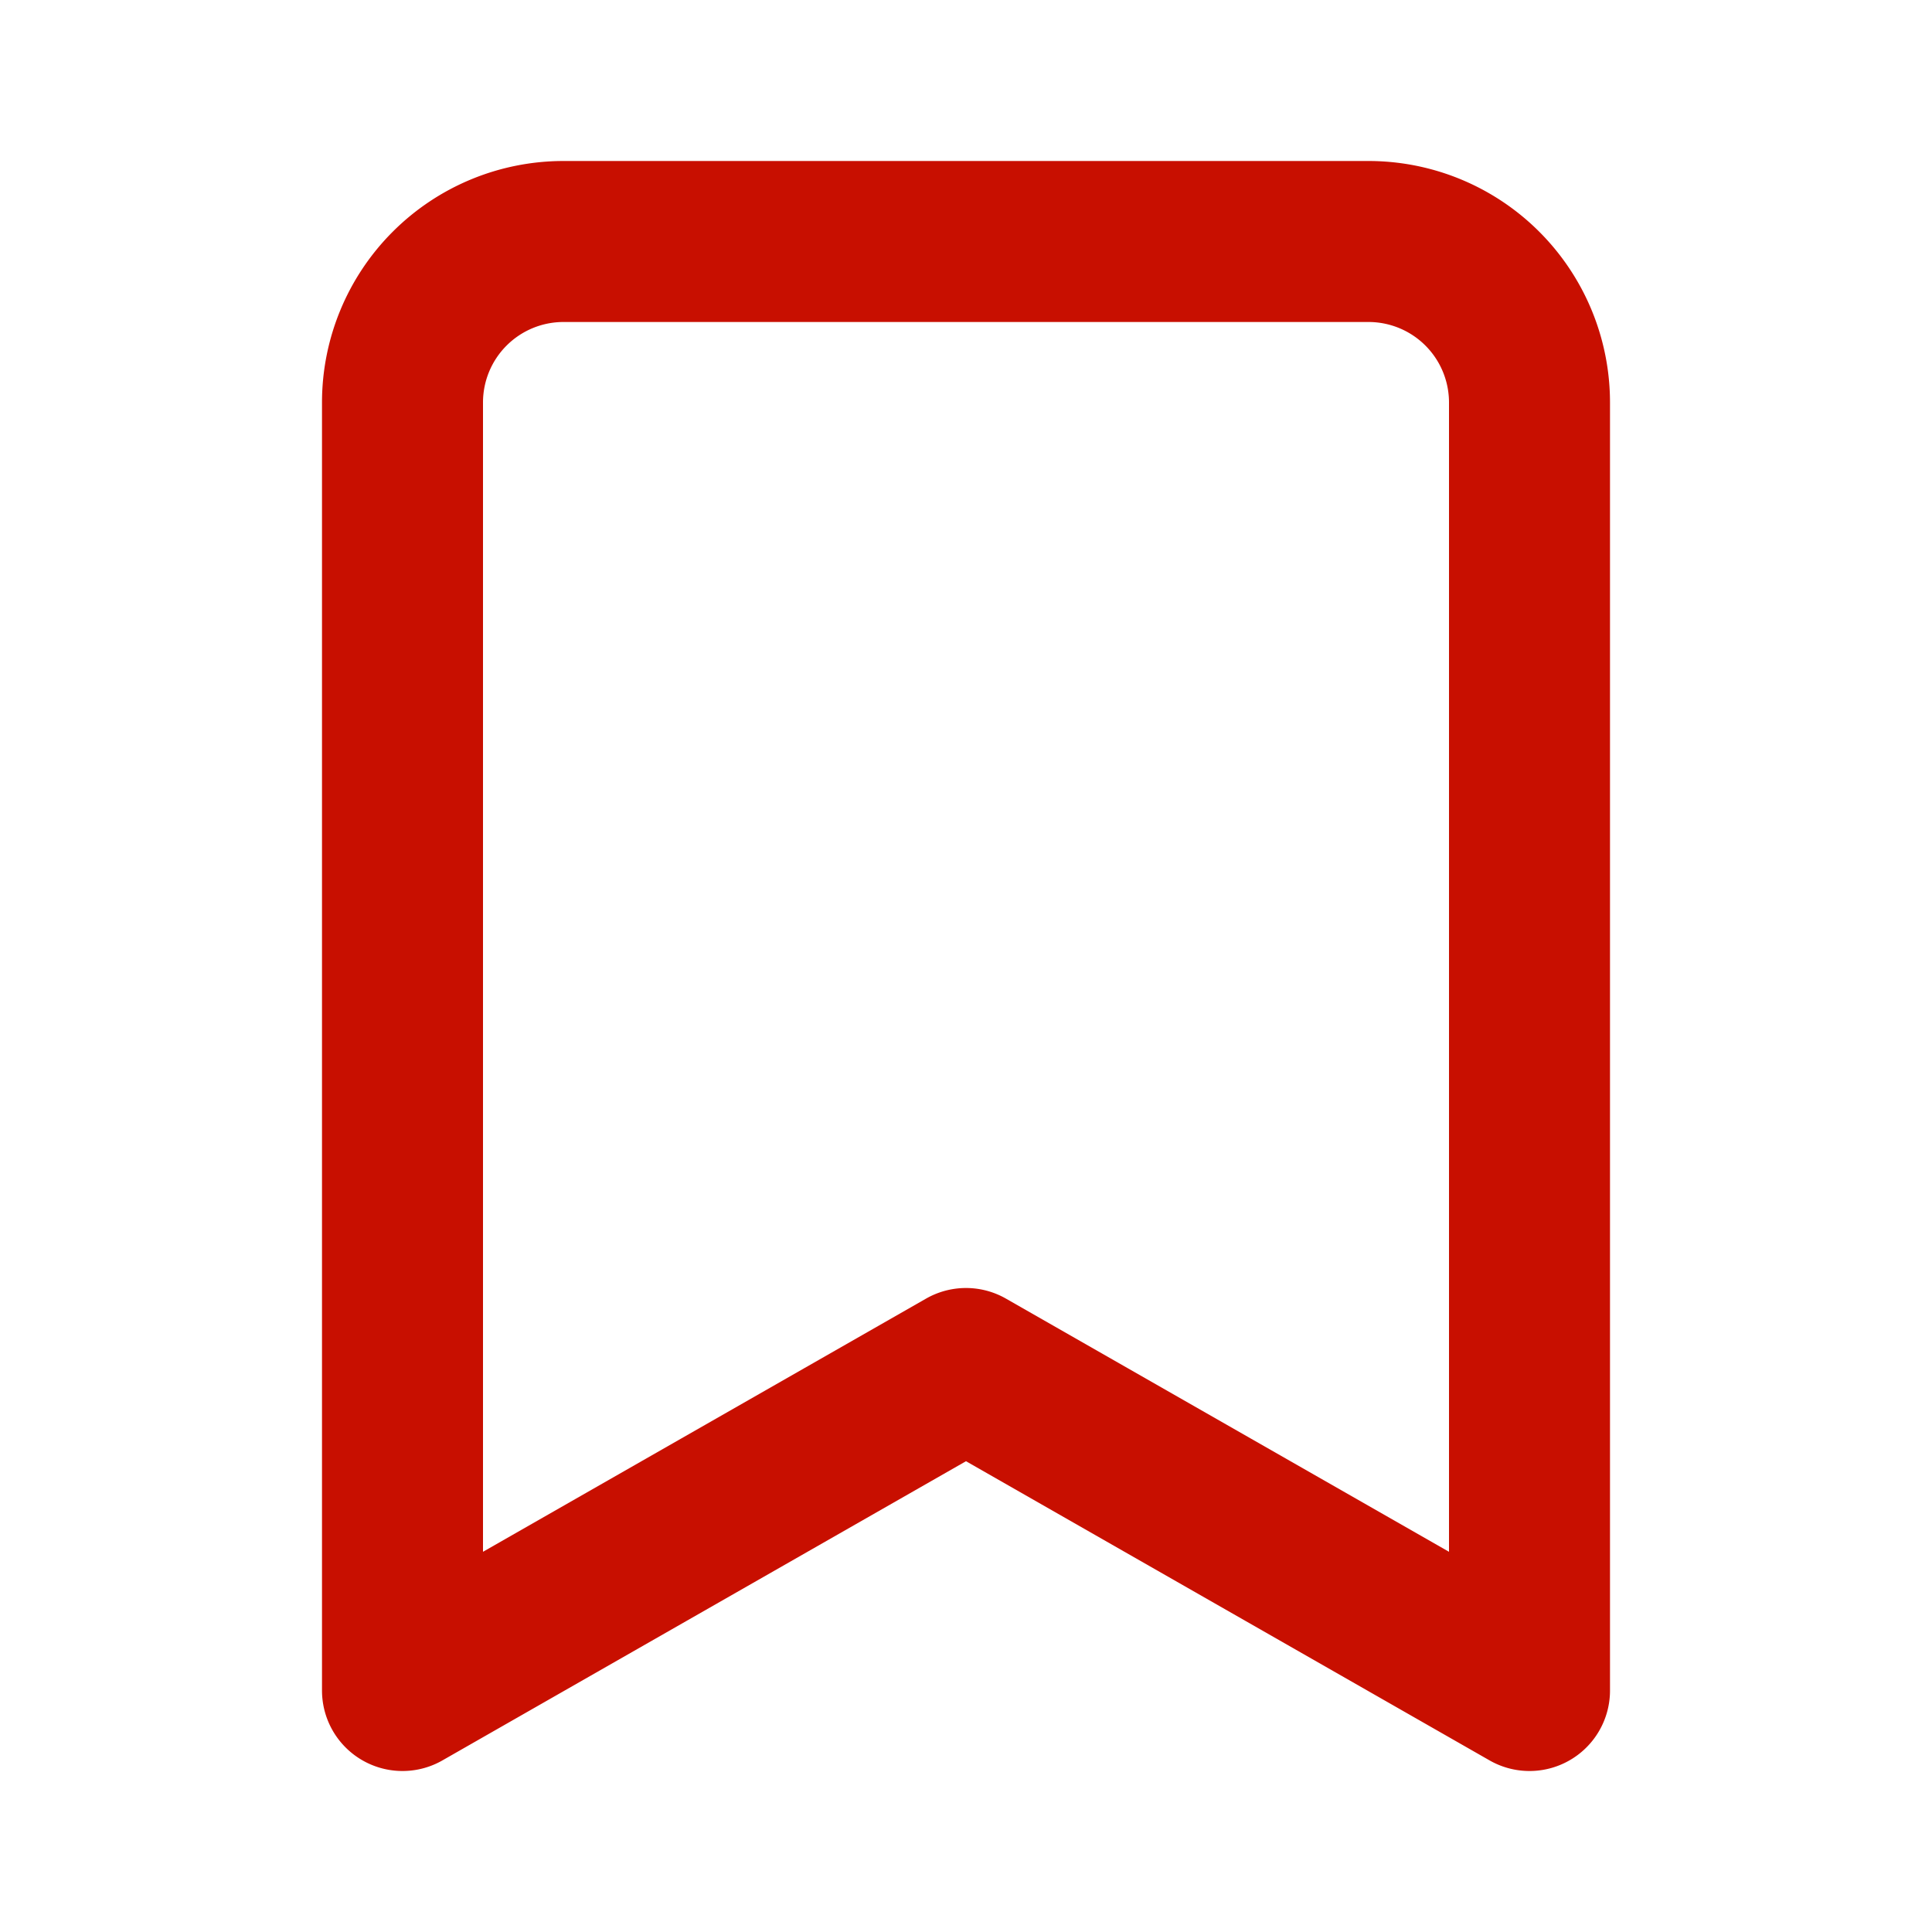 <svg xmlns="http://www.w3.org/2000/svg" width="24" height="24" viewBox="0 0 24 24" fill="none" stroke="rgb(200, 15, 0)" stroke-width="2" stroke-linecap="round" stroke-linejoin="round" class="lucide lucide-bookmark"><path d="m19 21-7-4-7 4V5a2 2 0 0 1 2-2h10a2 2 0 0 1 2 2v16z"/></svg>